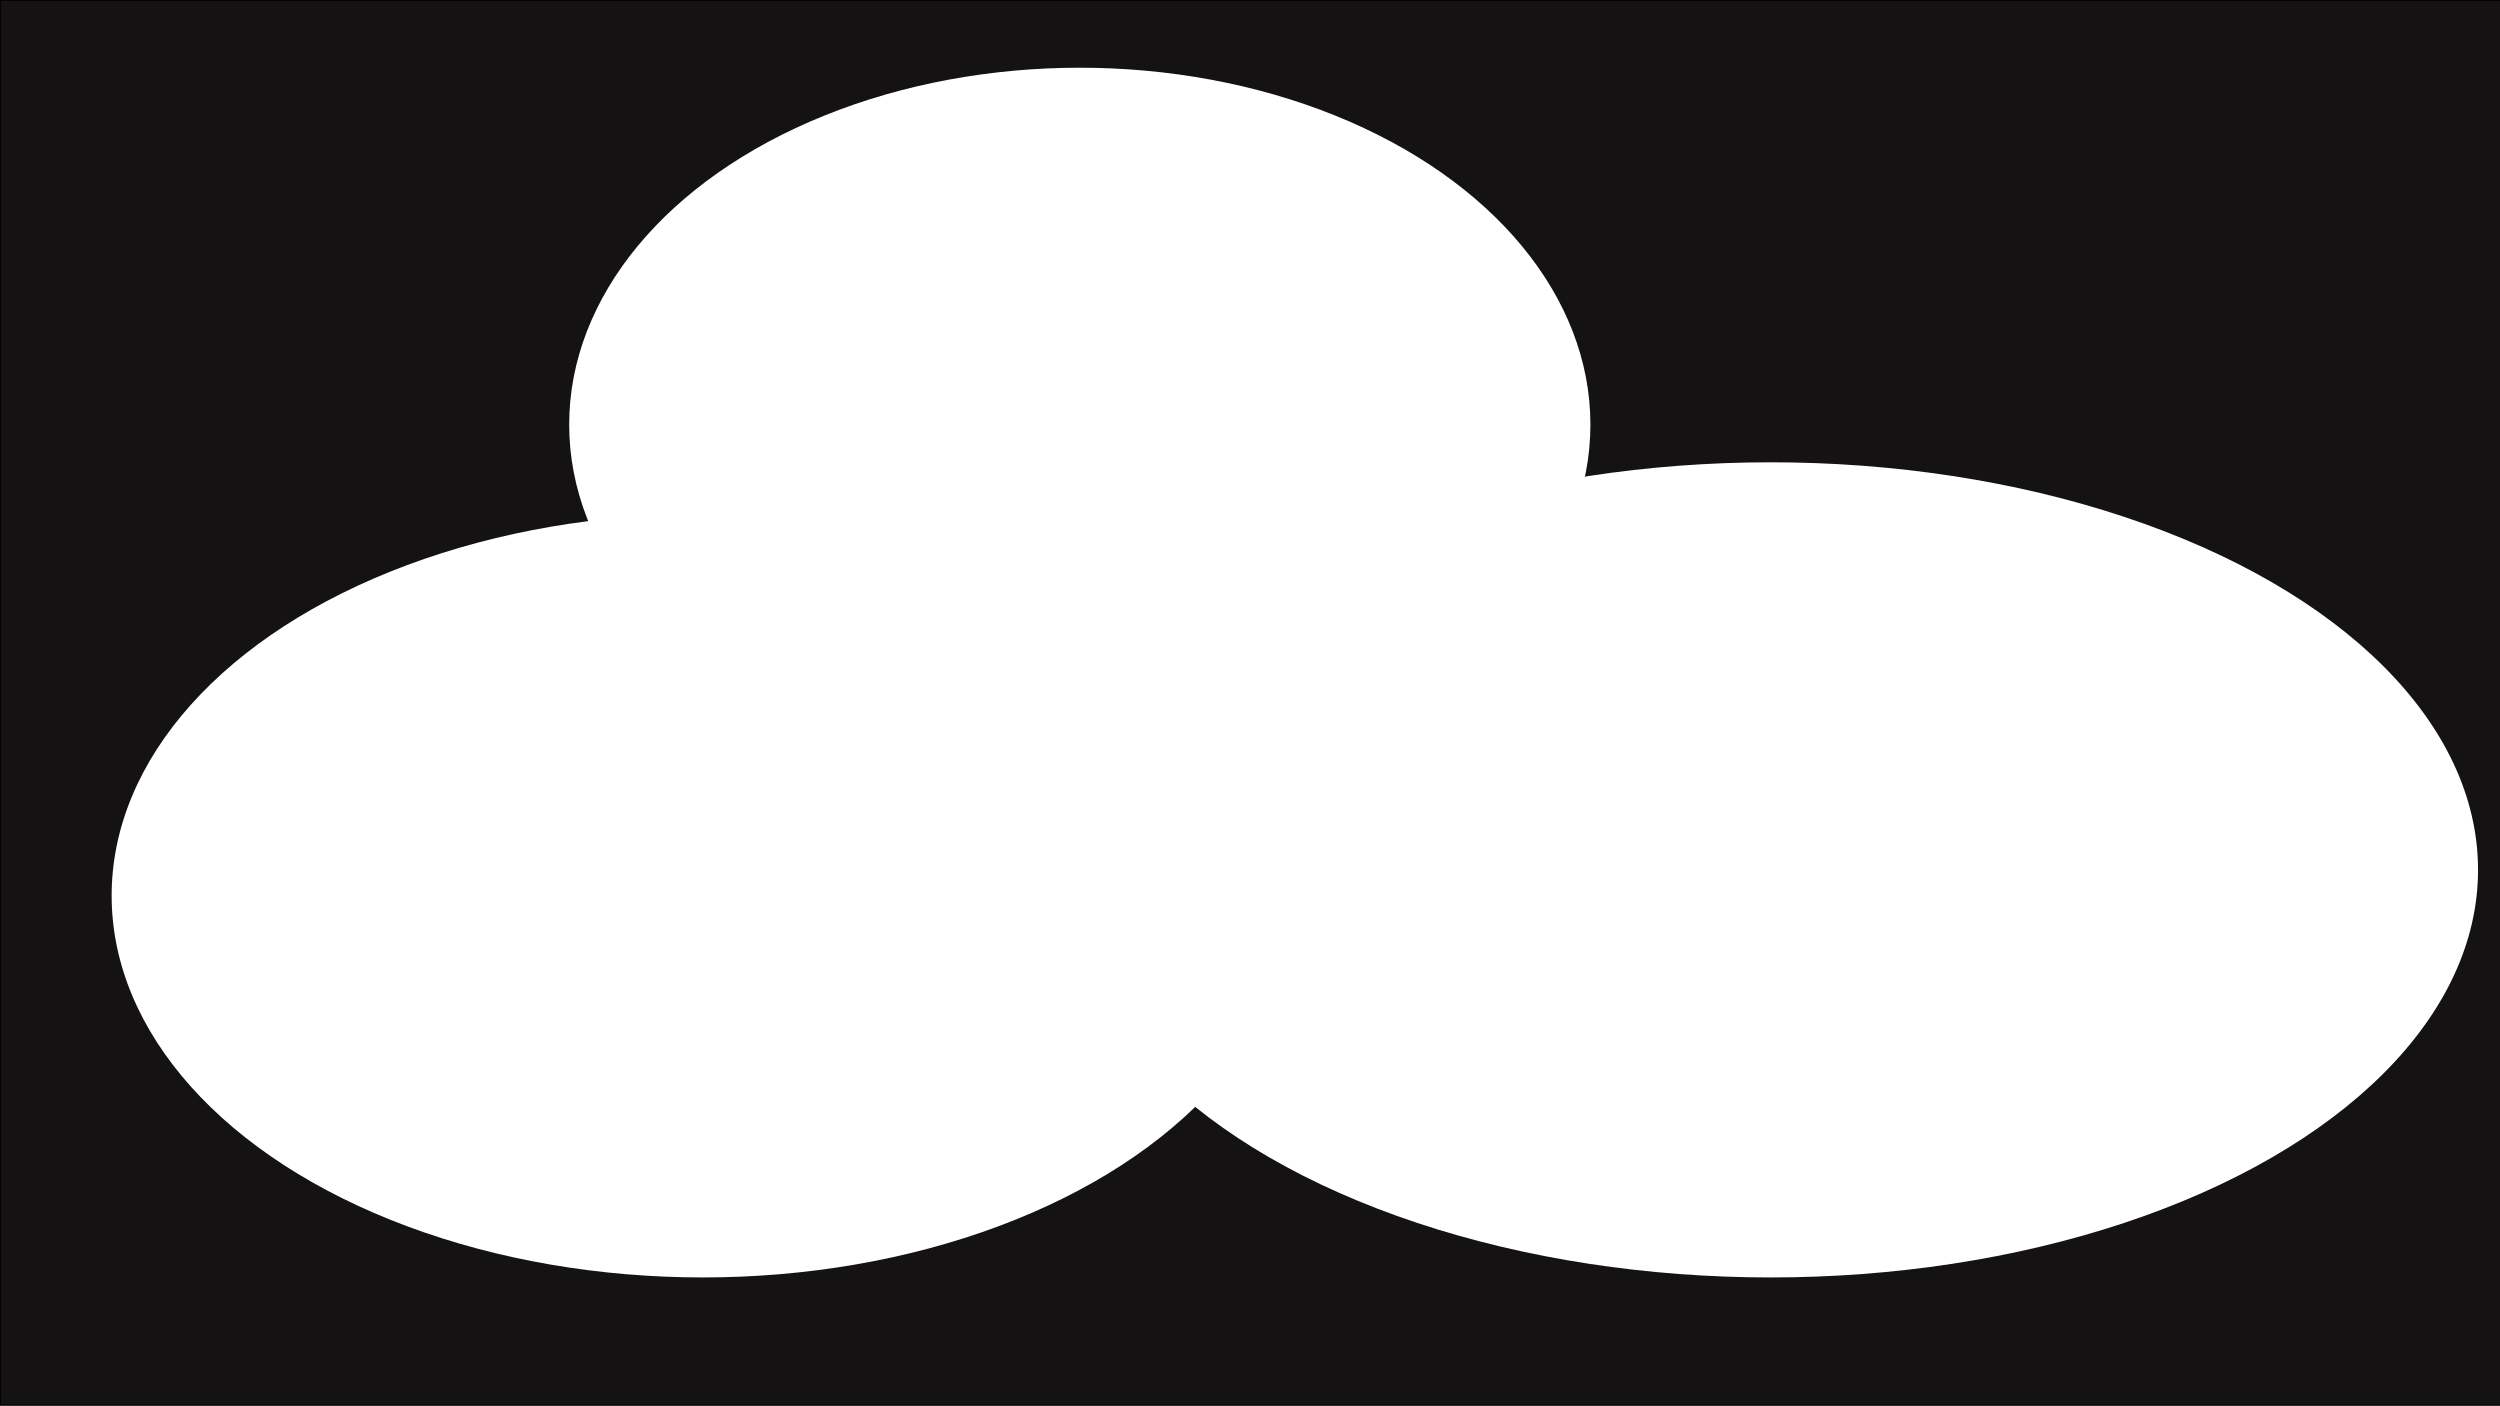 <?xml version="1.0" encoding="UTF-8"?>
<svg id="Layer_1" xmlns="http://www.w3.org/2000/svg" version="1.1" viewBox="0 0 1366 768">
  <rect x="0" y="0" width="1366" height="768" fill="#808080" stroke="none"/>
  <!-- Generator: Adobe Illustrator 29.1.0, SVG Export Plug-In . SVG Version: 2.1.0 Build 142)  -->
  <defs>
    <style>
      .st0 {
        fill: #fff;
      }

      .st1 {
        fill: #141212;
        stroke: #000;
        stroke-miterlimit: 10;
      }

      .st2 {
        display: none;
      }
    </style>
  </defs>
  <rect class="st2" y="5" width="1354" height="748"/>
  <rect class="st1" width="1371" height="768"/>
  <ellipse class="st0" cx="384" cy="489.4" rx="323" ry="208.6"/>
  <ellipse class="st0" cx="967.5" cy="475.3" rx="386.5" ry="222.7"/>
  <ellipse class="st0" cx="590" cy="232" rx="279" ry="195"/>
</svg>